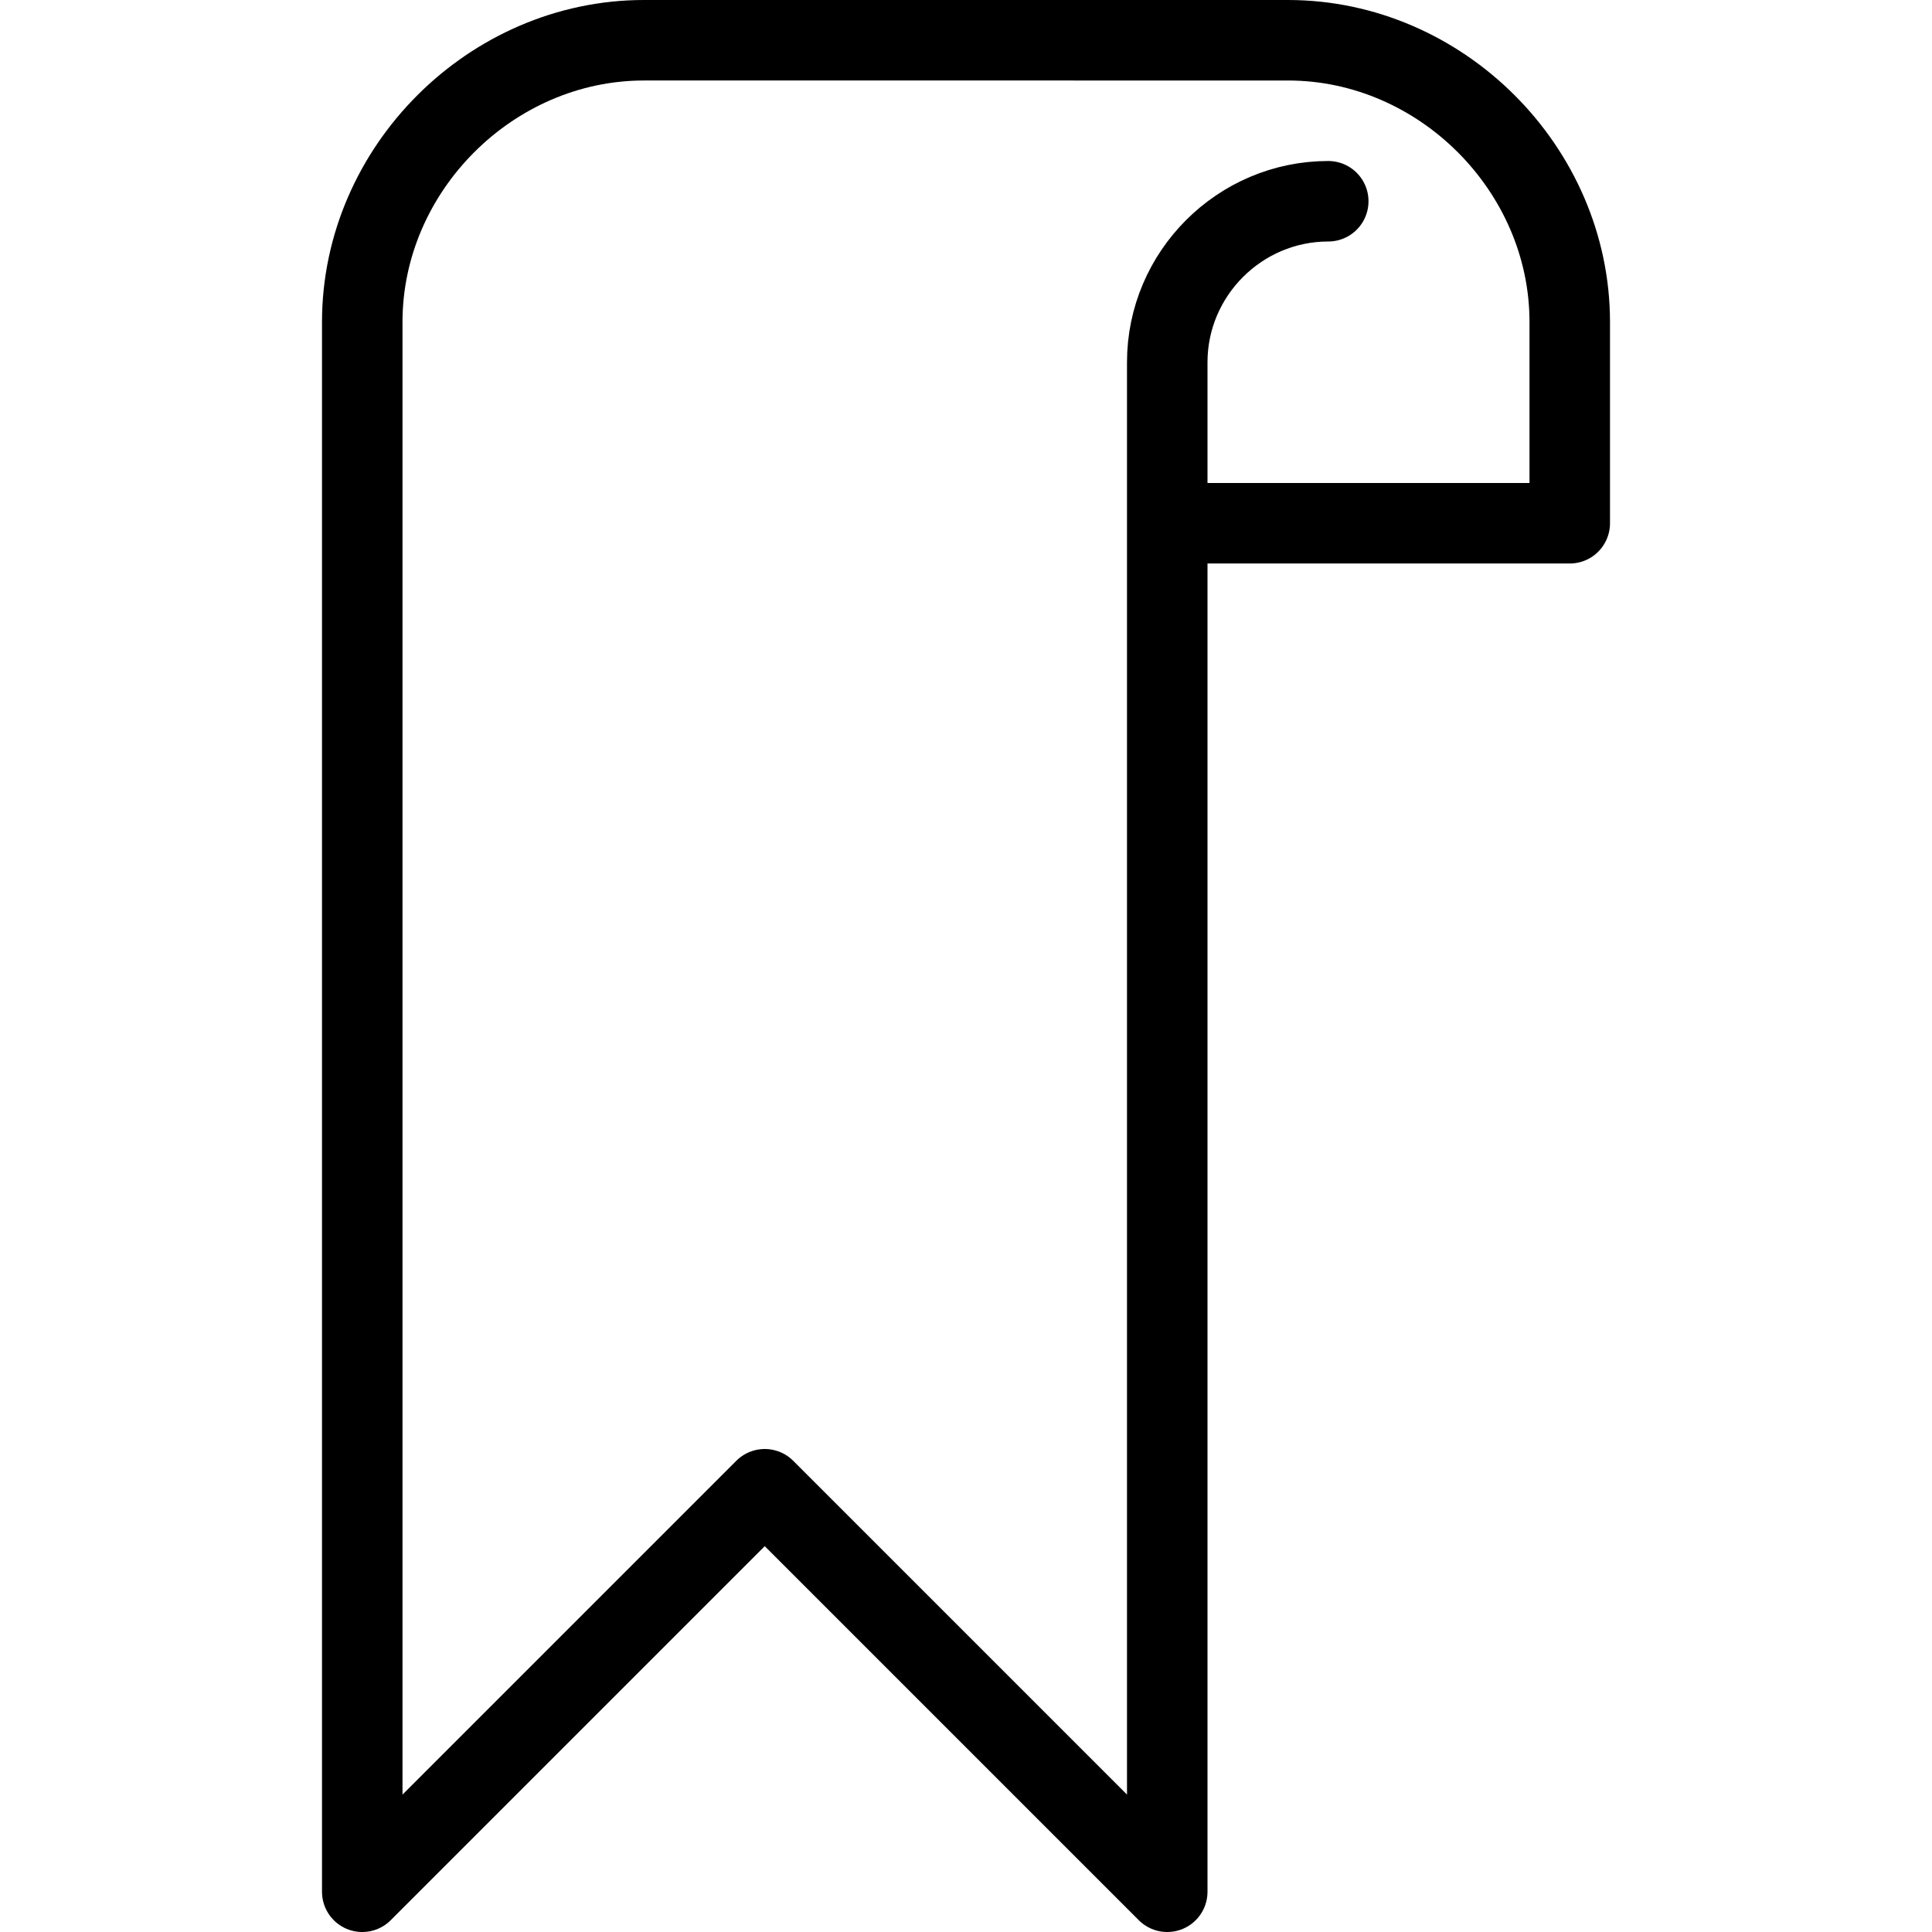 <?xml version="1.0" encoding="utf-8"?>
<!-- Generator: Adobe Illustrator 19.2.0, SVG Export Plug-In . SVG Version: 6.00 Build 0)  -->
<svg version="1.1" id="Layer_1" xmlns="http://www.w3.org/2000/svg" xmlns:xlink="http://www.w3.org/1999/xlink" x="0px" y="0px"
	 viewBox="0 0 24 24" style="enable-background:new 0 0 24 24;" xml:space="preserve">
<style type="text/css">
	.st0{display:none;}
	.st1{display:inline;}
	.st2{fill:none;stroke:#000000;stroke-linecap:round;stroke-linejoin:round;stroke-miterlimit:10;}
</style>
<g id="Filled_Icons" class="st0">
	<g class="st1">
		<path d="M4,23.5c0,0.2,0.1,0.4,0.3,0.5c0.2,0.1,0.4,0,0.5-0.1l4.6-4.6l4.6,4.6c0.1,0.1,0.2,0.1,0.4,0.1c0.1,0,0.1,0,0.2,0
			c0.2-0.1,0.3-0.3,0.3-0.5v-16V7V6V4.5C15,3.6,15.6,3,16.5,3C16.8,3,17,3.2,17,3.5C17,3.8,16.8,4,16.5,4C16.2,4,16,4.2,16,4.5V7
			h3.5C19.8,7,20,6.8,20,6.5V4c0-2.2-1.8-4-4-4H8C5.8,0,4,1.8,4,4V23.5z"/>
	</g>
</g>
<g id="Outline_Icons">
	<g>
		<path class="st2" d="M14.5,6.5h5V4c0-1.9-1.6-3.5-3.5-3.5H8C6.1,0.5,4.5,2.1,4.5,4v19.5l5-5l5,5v-19c0-1.1,0.9-2,2-2"/>
	</g>
</g>
</svg>
